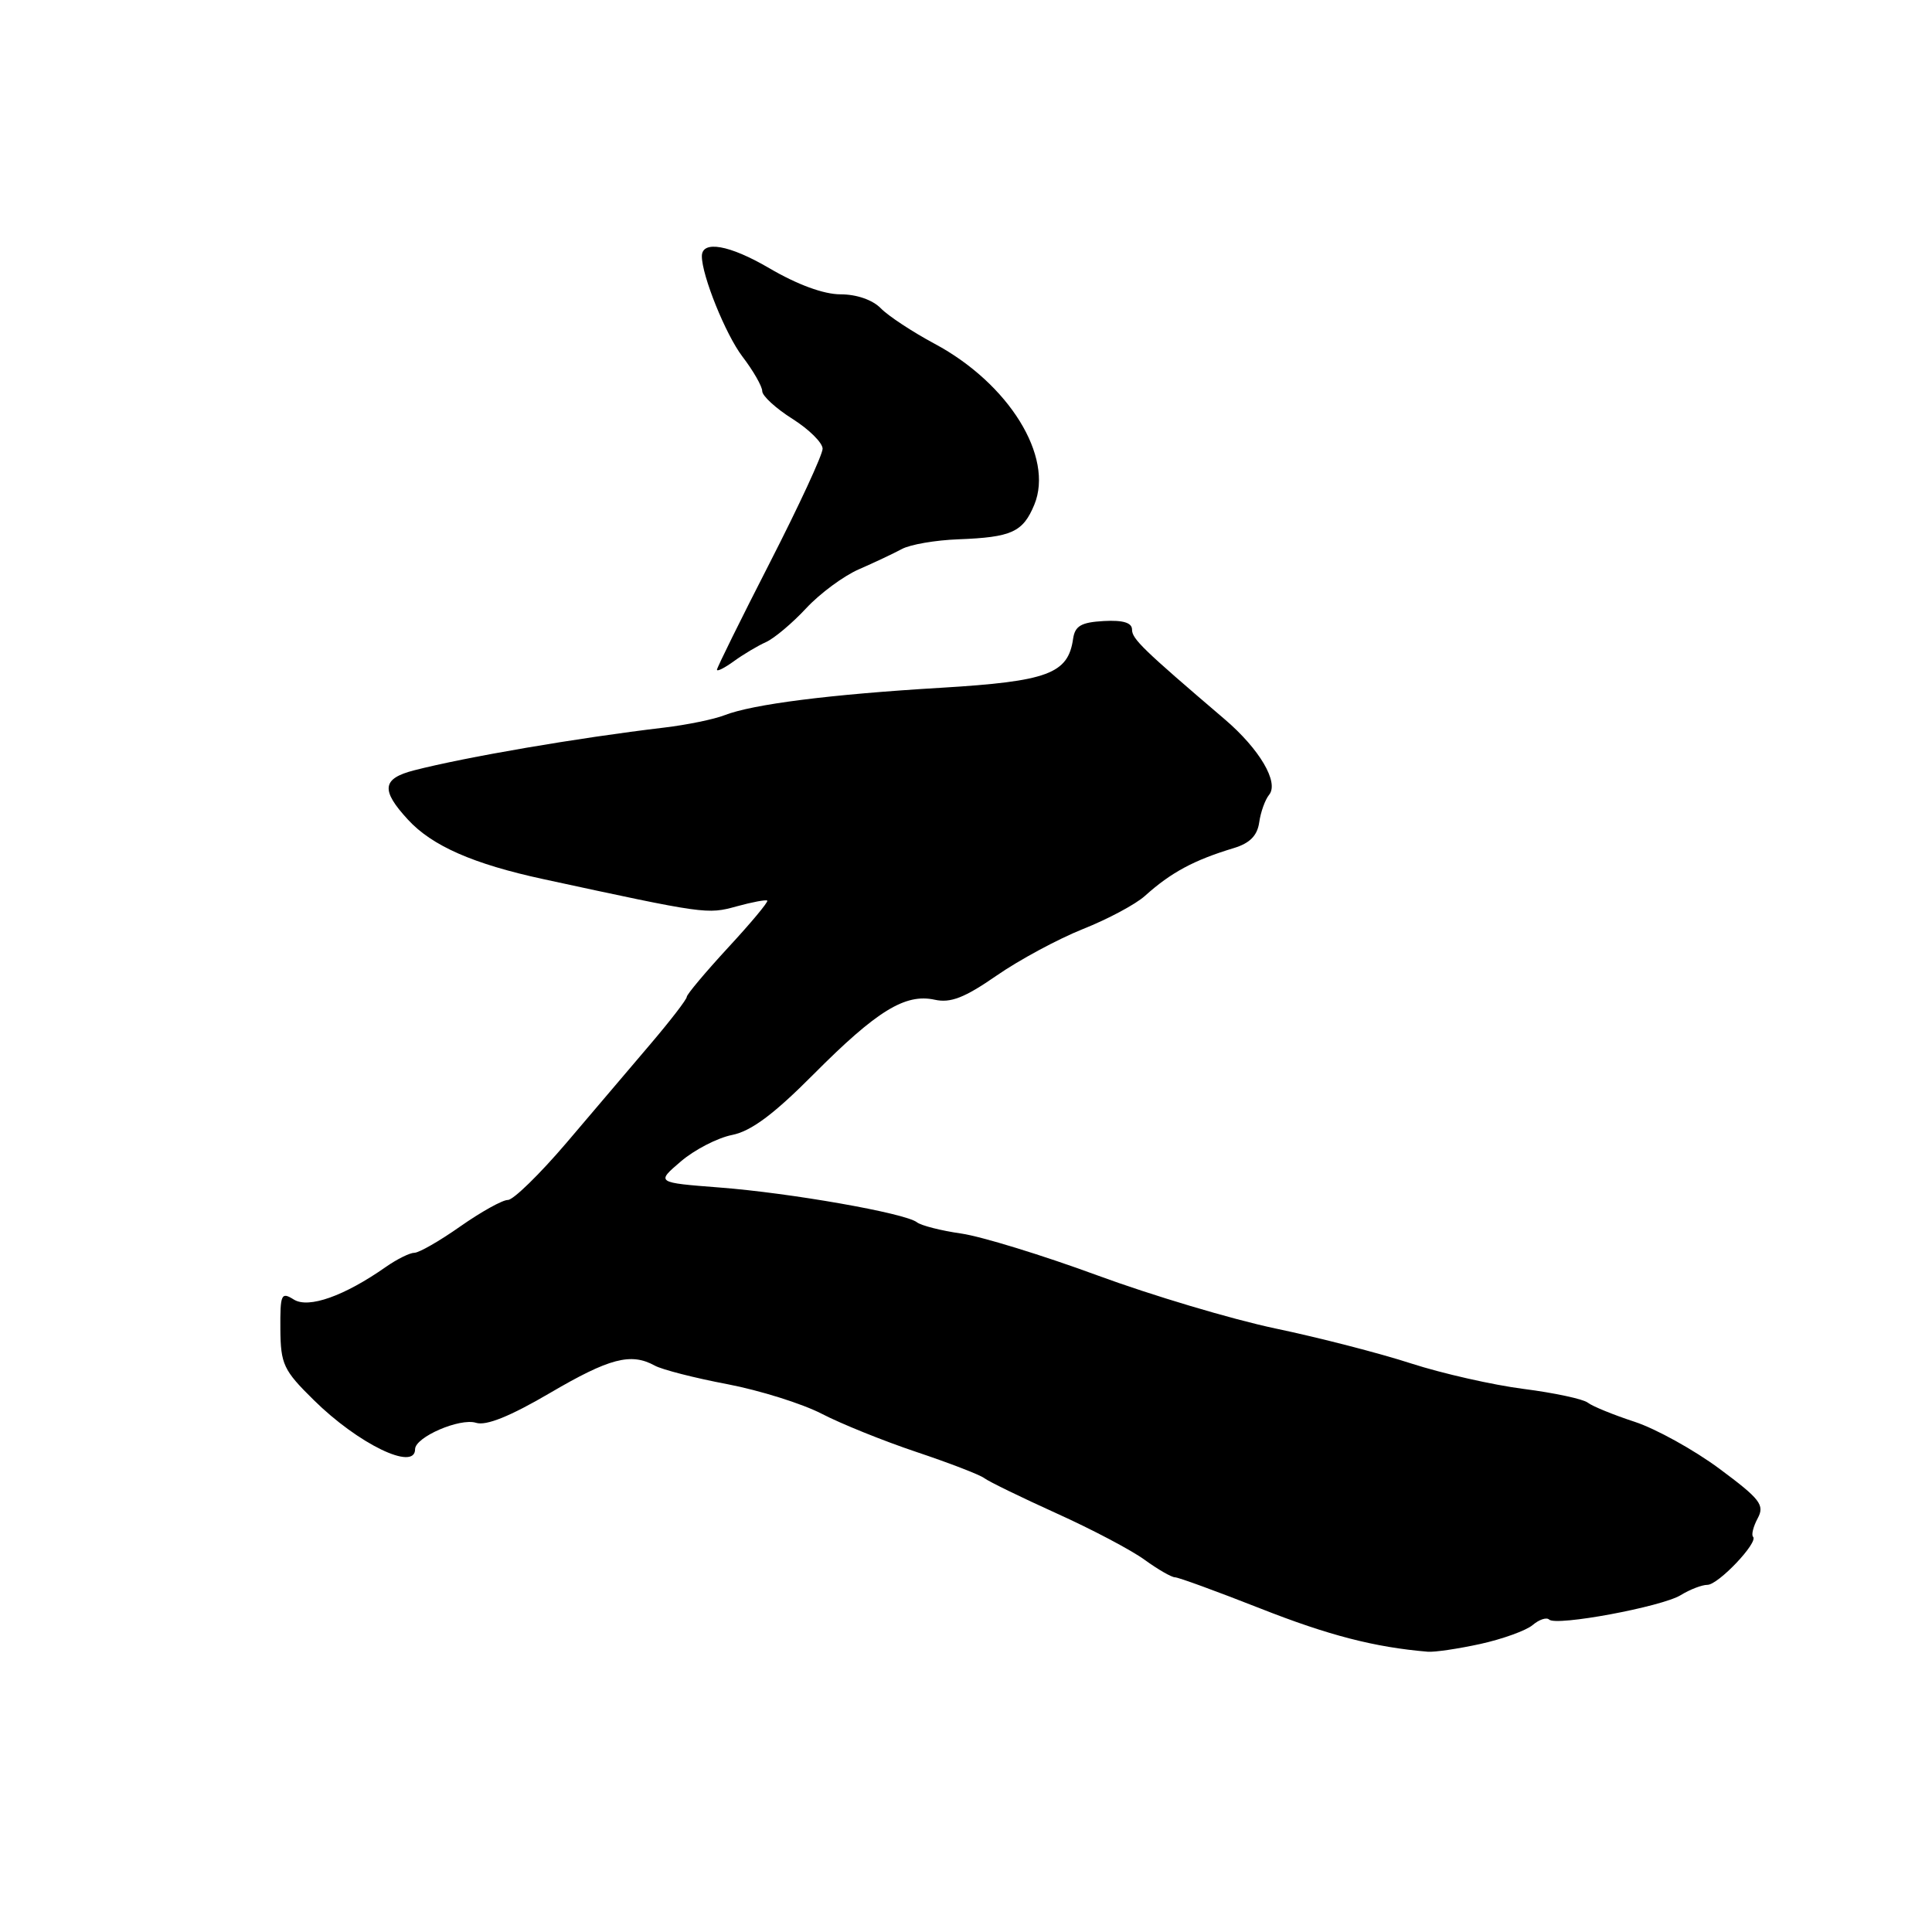 <?xml version="1.0" encoding="UTF-8" standalone="no"?>
<!DOCTYPE svg PUBLIC "-//W3C//DTD SVG 1.1//EN" "http://www.w3.org/Graphics/SVG/1.1/DTD/svg11.dtd" >
<svg xmlns="http://www.w3.org/2000/svg" xmlns:xlink="http://www.w3.org/1999/xlink" version="1.1" viewBox="0 0 256 256">
 <g >
 <path fill="currentColor"
d=" M 196.17 217.83 C 199.10 217.18 202.21 216.06 203.08 215.33 C 203.95 214.59 204.93 214.27 205.27 214.60 C 206.18 215.51 220.19 212.91 222.71 211.36 C 223.93 210.61 225.52 210.00 226.24 210.00 C 227.68 210.00 233.03 204.36 232.29 203.63 C 232.04 203.38 232.32 202.27 232.91 201.17 C 233.85 199.42 233.24 198.63 227.84 194.62 C 224.47 192.12 219.41 189.32 216.61 188.40 C 213.80 187.48 211.00 186.34 210.39 185.86 C 209.78 185.38 205.95 184.56 201.89 184.04 C 197.83 183.52 191.12 182.00 187.00 180.67 C 182.88 179.33 174.78 177.24 169.00 176.03 C 163.22 174.81 152.59 171.64 145.37 168.98 C 138.16 166.33 130.06 163.84 127.37 163.45 C 124.69 163.07 122.05 162.39 121.50 161.96 C 119.97 160.75 104.74 158.07 95.33 157.35 C 86.93 156.70 86.93 156.70 90.22 153.89 C 92.02 152.35 95.08 150.77 97.00 150.39 C 99.54 149.88 102.51 147.67 107.81 142.34 C 116.18 133.93 119.95 131.61 123.86 132.47 C 125.96 132.93 127.81 132.21 132.04 129.28 C 135.04 127.20 140.20 124.42 143.50 123.10 C 146.80 121.79 150.50 119.81 151.71 118.71 C 155.17 115.60 158.20 113.97 163.50 112.37 C 165.61 111.73 166.60 110.72 166.85 108.98 C 167.04 107.62 167.63 105.97 168.16 105.32 C 169.51 103.68 166.90 99.25 162.26 95.29 C 151.45 86.06 150.00 84.66 150.00 83.43 C 150.00 82.51 148.82 82.15 146.25 82.29 C 143.26 82.46 142.44 82.93 142.19 84.65 C 141.53 89.28 138.83 90.28 124.74 91.13 C 109.96 92.01 99.75 93.31 96.00 94.77 C 94.62 95.31 91.03 96.05 88.00 96.41 C 76.46 97.78 61.77 100.30 54.84 102.08 C 50.62 103.17 50.44 104.69 54.06 108.61 C 57.24 112.08 62.73 114.49 72.00 116.49 C 93.49 121.14 93.72 121.17 97.60 120.10 C 99.68 119.53 101.52 119.18 101.67 119.34 C 101.83 119.50 99.50 122.30 96.48 125.56 C 93.47 128.83 91.00 131.77 91.00 132.09 C 91.00 132.42 88.86 135.20 86.25 138.27 C 83.64 141.35 78.60 147.27 75.06 151.43 C 71.51 155.59 68.02 159.00 67.30 159.00 C 66.57 159.00 63.74 160.58 61.00 162.50 C 58.26 164.43 55.52 166.00 54.91 166.00 C 54.31 166.00 52.61 166.84 51.15 167.86 C 45.62 171.74 40.89 173.41 38.94 172.20 C 37.26 171.15 37.12 171.46 37.15 176.13 C 37.19 180.77 37.56 181.57 41.57 185.51 C 47.46 191.33 55.00 194.98 55.00 192.03 C 55.00 190.42 60.95 187.85 63.08 188.53 C 64.42 188.95 67.58 187.68 72.87 184.58 C 80.75 179.96 83.60 179.21 86.76 180.95 C 87.72 181.48 92.04 182.59 96.38 183.41 C 100.71 184.24 106.33 186.01 108.88 187.33 C 111.42 188.65 117.06 190.93 121.42 192.39 C 125.78 193.85 129.83 195.41 130.42 195.86 C 131.01 196.31 135.32 198.41 140.00 200.53 C 144.68 202.64 149.93 205.41 151.68 206.69 C 153.43 207.96 155.24 209.00 155.69 209.00 C 156.14 209.00 161.23 210.86 167.00 213.13 C 176.06 216.70 182.15 218.27 189.17 218.86 C 190.09 218.94 193.24 218.47 196.17 217.83 Z  M 101.50 85.08 C 102.60 84.58 104.99 82.57 106.82 80.60 C 108.64 78.64 111.79 76.31 113.82 75.43 C 115.84 74.55 118.40 73.34 119.50 72.75 C 120.60 72.15 123.97 71.57 127.00 71.46 C 134.06 71.19 135.54 70.51 137.05 66.88 C 139.68 60.52 133.68 50.83 123.86 45.56 C 120.91 43.98 117.69 41.86 116.71 40.85 C 115.63 39.74 113.51 39.00 111.38 39.00 C 109.14 39.00 105.66 37.72 101.92 35.53 C 96.67 32.45 93.00 31.80 93.00 33.95 C 93.00 36.52 96.16 44.34 98.37 47.24 C 99.82 49.14 101.00 51.20 101.00 51.83 C 101.00 52.46 102.80 54.11 105.00 55.50 C 107.20 56.89 109.00 58.67 109.00 59.46 C 109.00 60.25 105.85 67.05 102.00 74.57 C 98.15 82.09 95.00 88.47 95.00 88.74 C 95.00 89.02 96.01 88.51 97.25 87.61 C 98.49 86.71 100.40 85.57 101.50 85.08 Z "/>
</g>
</svg>